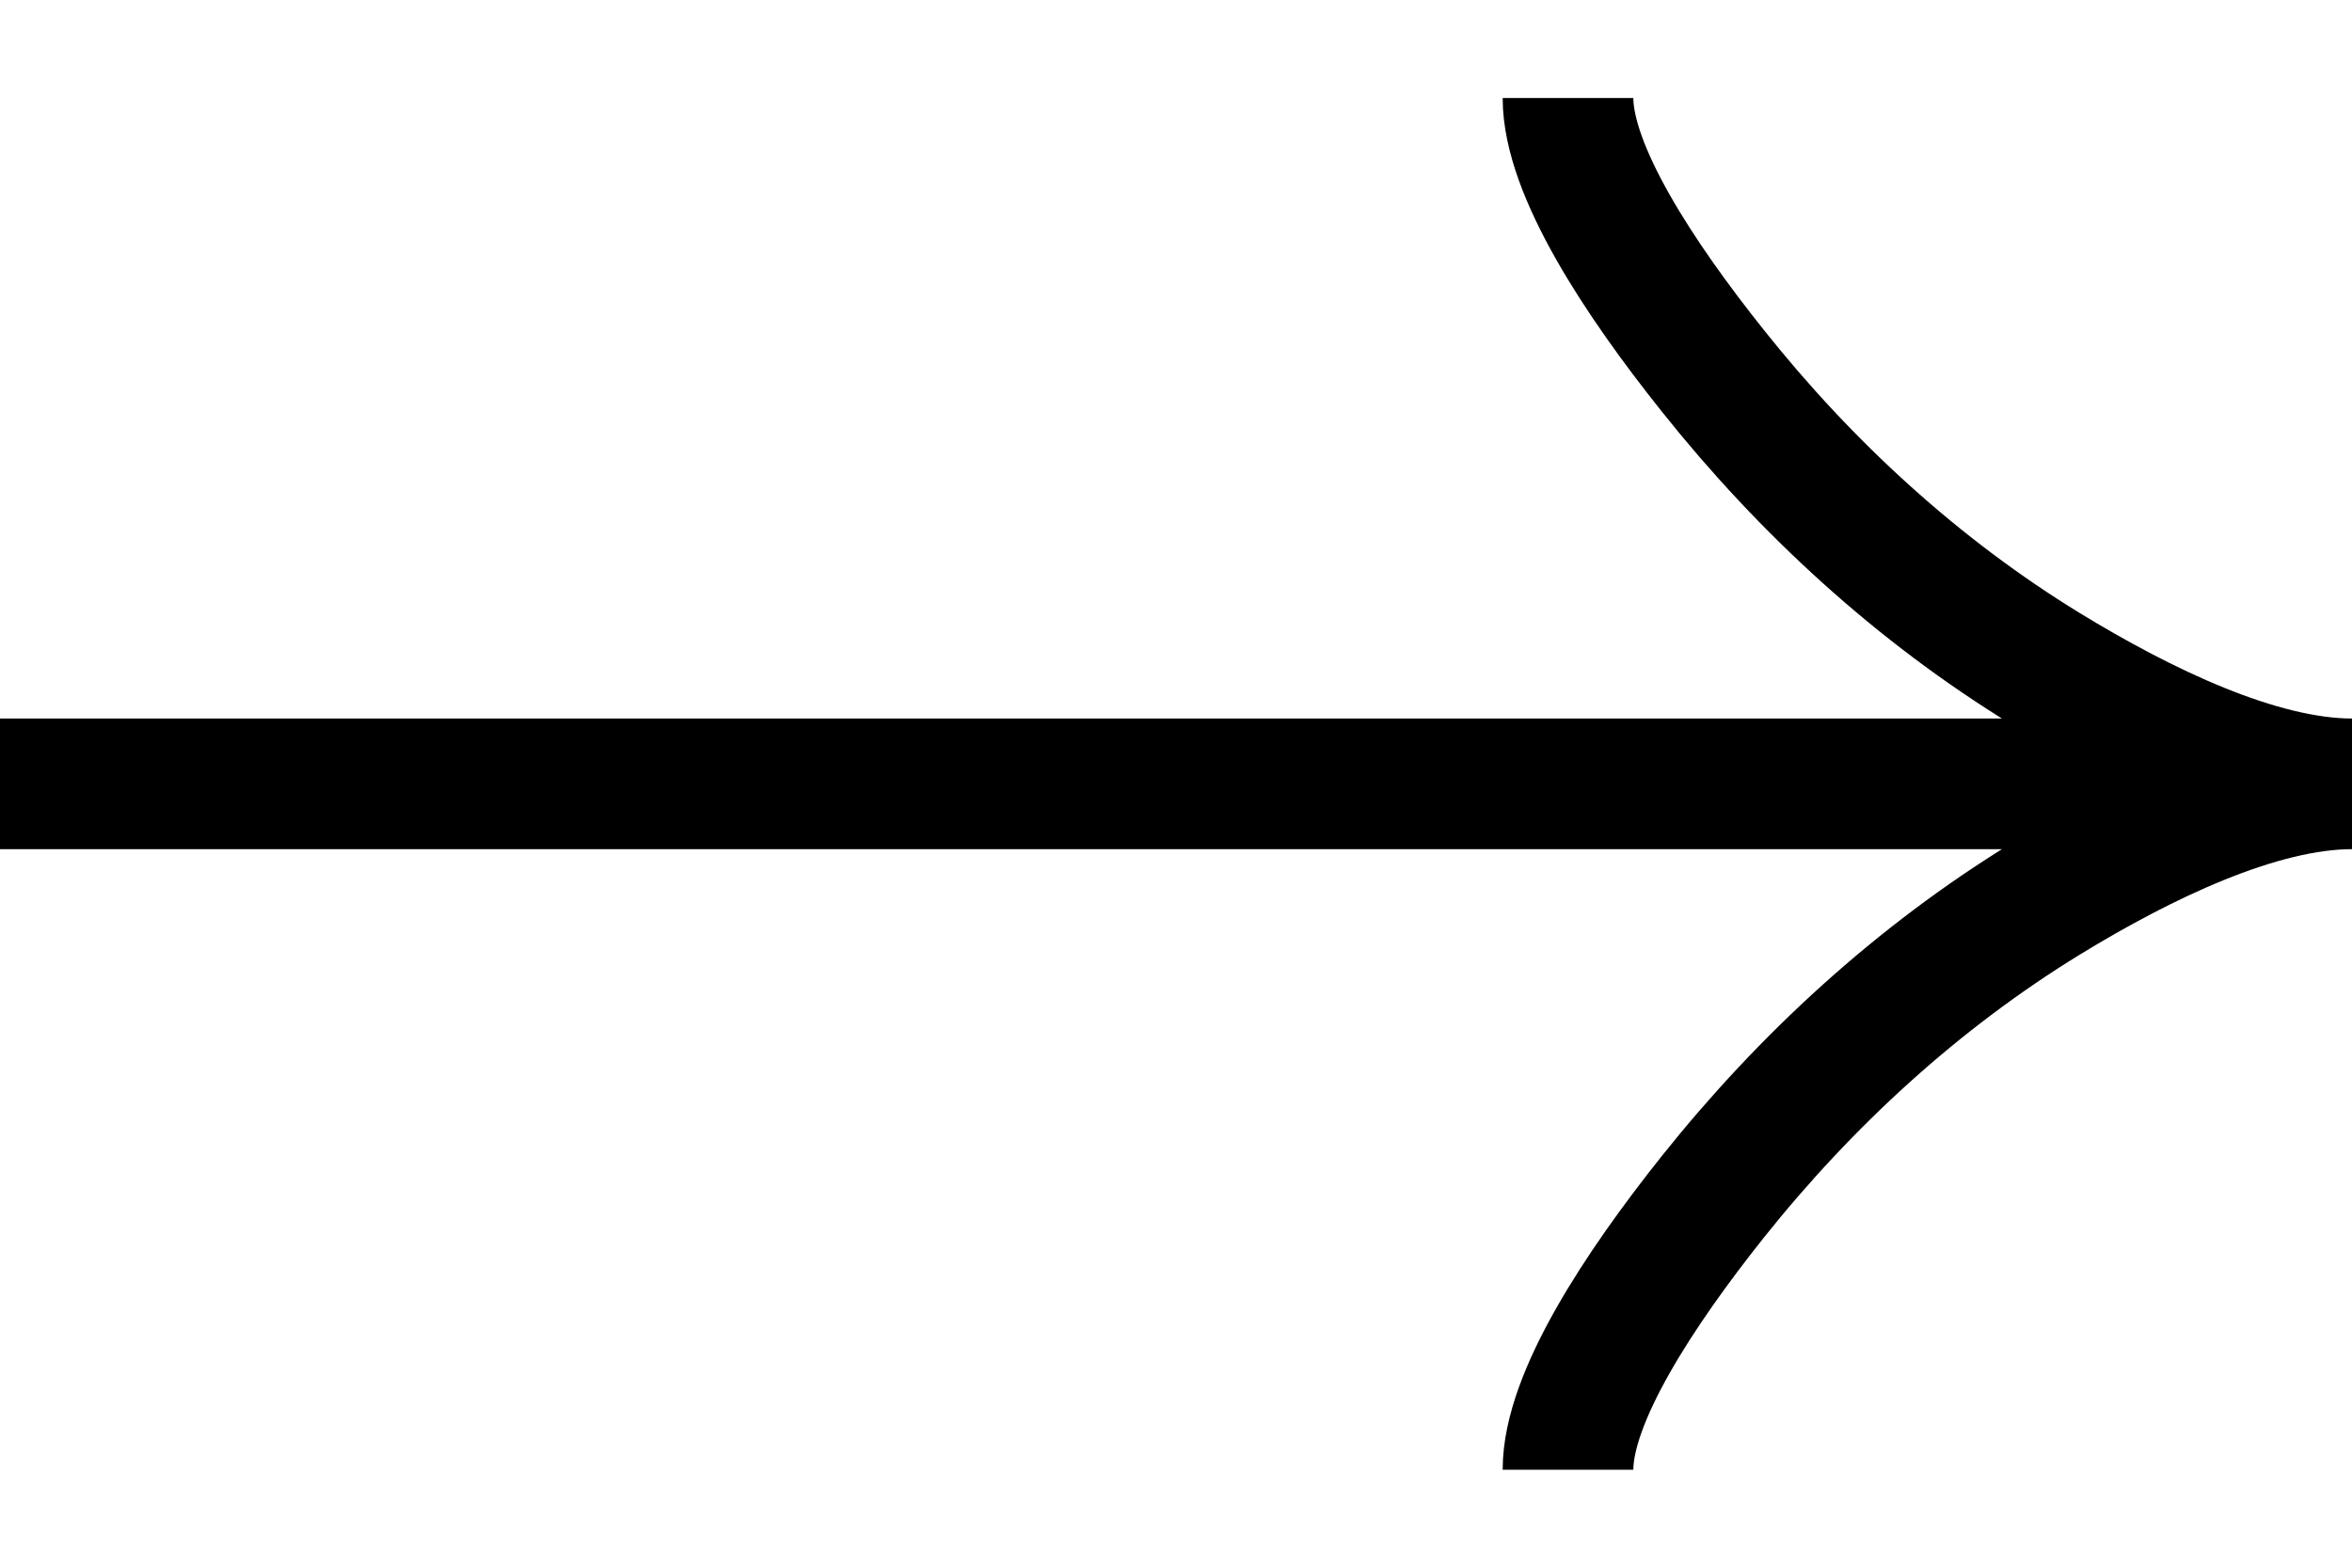 <svg width="18" height="12" viewBox="0 0 18 12" fill="none" xmlns="http://www.w3.org/2000/svg">
<path d="M12 0.75C12 1.306 12.55 2.138 13.106 2.835C13.822 3.735 14.677 4.52 15.657 5.12C16.392 5.569 17.283 6 18 6M18 6C17.283 6 16.391 6.431 15.657 6.88C14.677 7.481 13.822 8.266 13.106 9.164C12.55 9.863 12 10.695 12 11.25M18 6L-2.29485e-07 6" stroke="black"/>
</svg>
